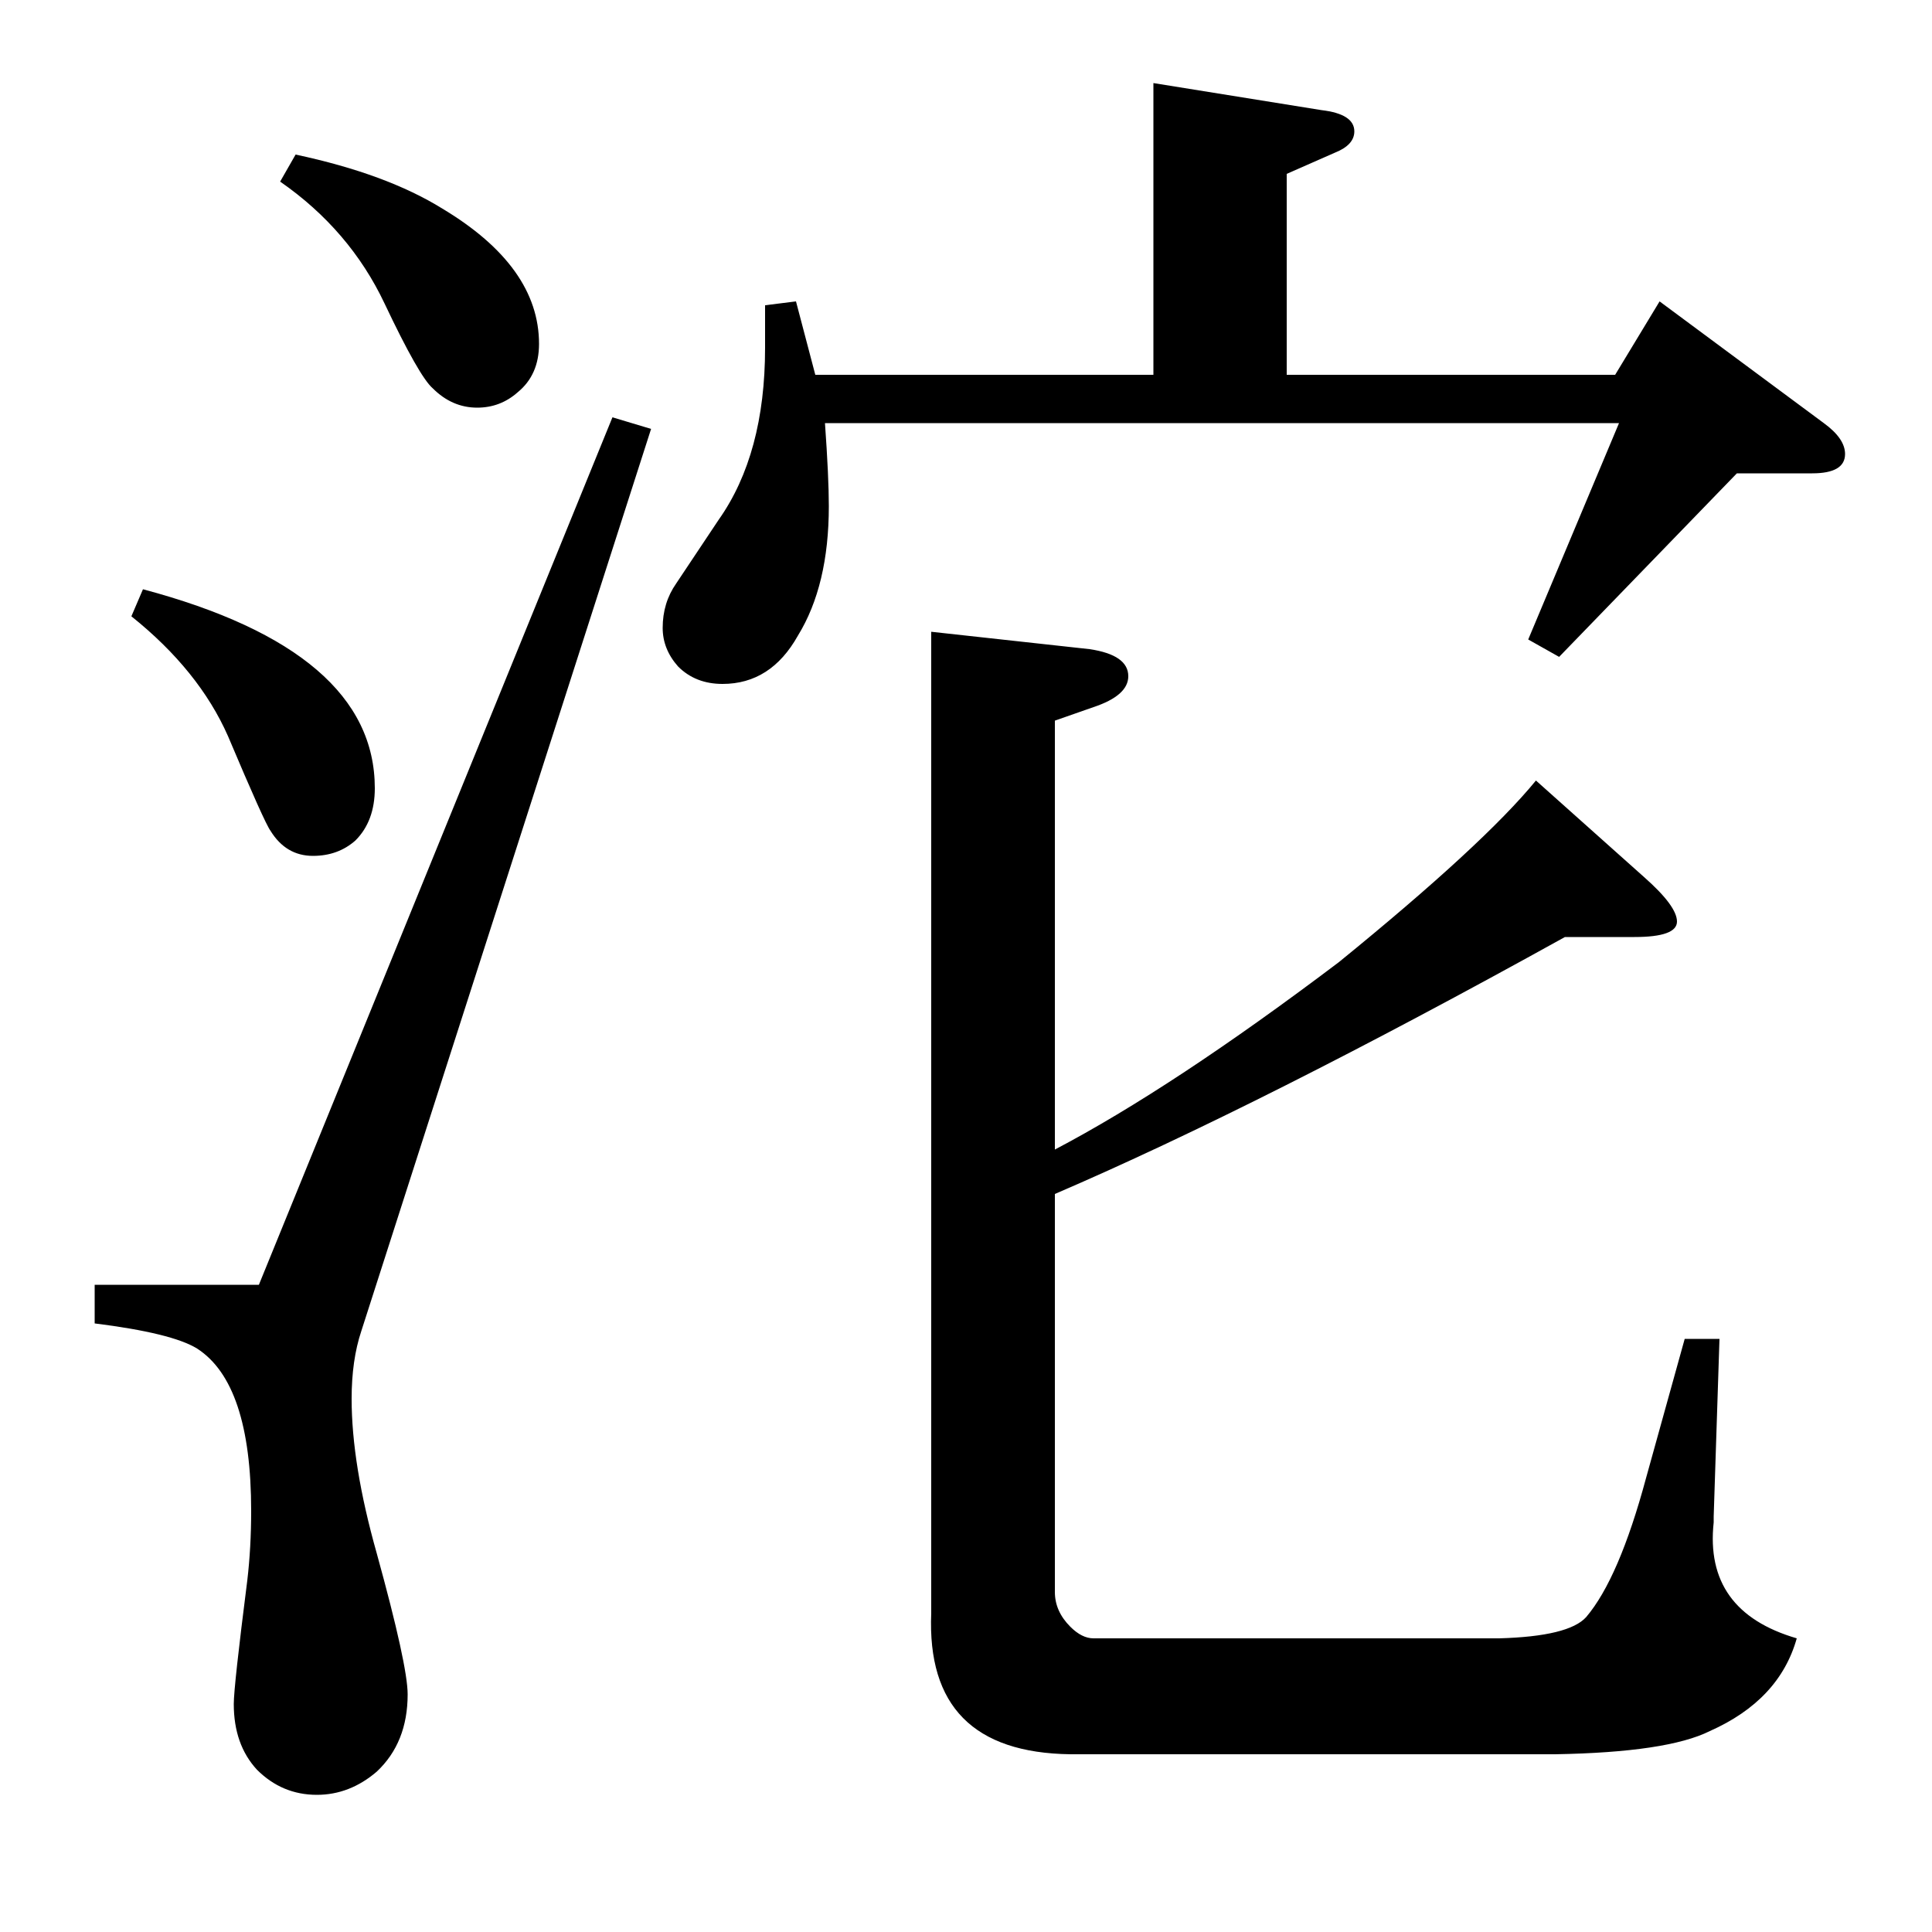 <?xml version="1.0" standalone="no"?>
<!DOCTYPE svg PUBLIC "-//W3C//DTD SVG 1.1//EN" "http://www.w3.org/Graphics/SVG/1.1/DTD/svg11.dtd" >
<svg xmlns="http://www.w3.org/2000/svg" xmlns:xlink="http://www.w3.org/1999/xlink" version="1.1" viewBox="0 -120 1000 1000">
  <g transform="matrix(1 0 0 -1 0 880)">
   <path fill="currentColor"
d="M337 778l-150 -467q-5 -15 -5 -35q0 -34 13 -80q16 -58 16 -73q0 -25 -16 -40q-14 -12 -31 -12q-18 0 -31 13q-12 13 -12 34q0 9 7 64q2 17 2 36q0 66 -28 84q-13 8 -53 13v20h85l183 449zM74 695q120 -32 120 -103q0 -17 -10 -27q-9 -8 -22 -8q-14 0 -22 13q-3 4 -22 49
q-15 34 -50 62zM153 920q47 -10 76 -28q50 -30 50 -70q0 -16 -11 -25q-9 -8 -21 -8q-13 0 -23 10q-7 6 -25 44t-54 63zM427 781q2 -28 2 -43q0 -41 -16 -67q-14 -25 -39 -25q-14 0 -23 9q-8 9 -8 20q0 13 7 23l22 33q24 34 24 89v22l16 2l10 -38h175v151l87 -14
q17 -2 17 -11q0 -7 -10 -11l-25 -11v-104h170l23 38l85 -63q11 -8 11 -16q0 -10 -17 -10h-39l-92 -95l-16 9l47 112h-411zM890 307l-3 -92v-3q-5 -46 43 -60q-9 -32 -45 -48q-22 -11 -80 -12h-251q-75 1 -72 73v508l82 -9q20 -3 20 -14q0 -10 -18 -16l-20 -7v-222
q61 32 147 97q75 61 102 94l56 -50q17 -15 17 -23t-22 -8h-36q-157 -87 -264 -133v-206q0 -10 8 -18q6 -6 12 -6h210q36 1 45 11q17 20 31 72l20 72h18z" />
  </g>

</svg>
